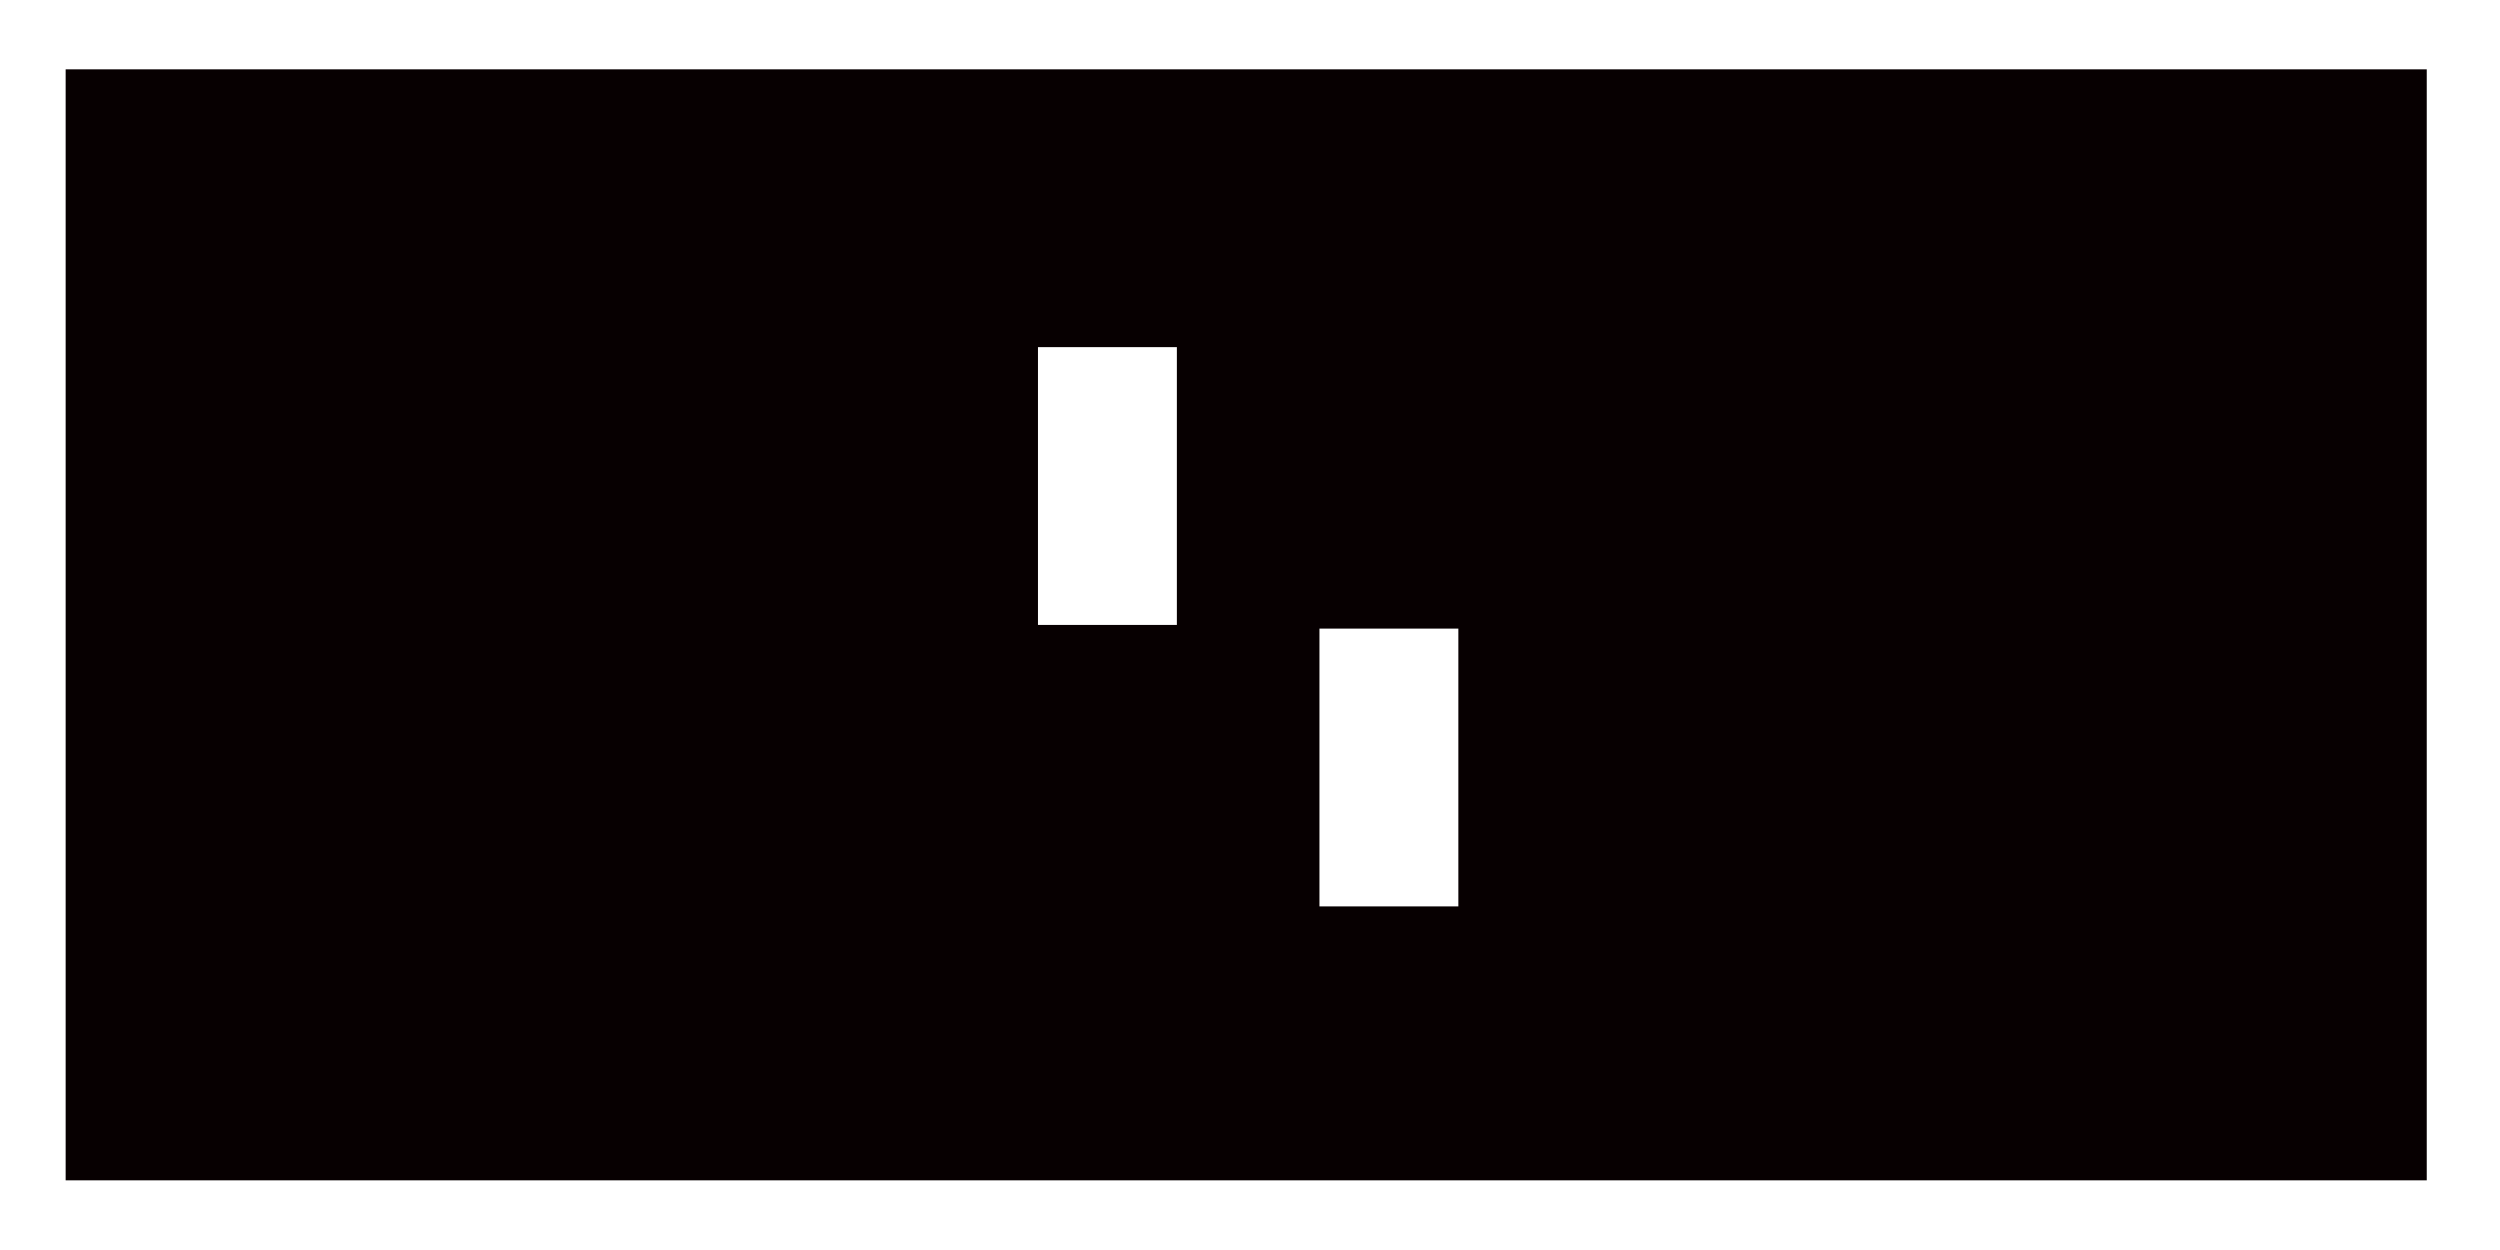 <?xml version="1.0" encoding="UTF-8"?>
<svg id="_레이어_2" data-name="레이어 2" xmlns="http://www.w3.org/2000/svg" viewBox="0 0 102.05 51.02">
  <defs>
    <style>
      .cls-1 {
        fill: none;
      }

      .cls-1, .cls-2 {
        stroke-width: 0px;
      }

      .cls-2 {
        fill: #070001;
      }
    </style>
  </defs>
  <g id="_레이어_1-2" data-name="레이어 1">
    <g>
      <path class="cls-2" d="m99.06,2.83H2.68v45.35s96.38,0,96.38,0V2.83Zm-56.69,22.68v-11.34s5.67,0,5.67,0v11.34s-5.67,0-5.67,0Zm11.49,11.49v-11.34s5.67,0,5.67,0v11.34s-5.67,0-5.67,0Z"/>
      <rect class="cls-1" width="102.05" height="51.02"/>
    </g>
  </g>
</svg>